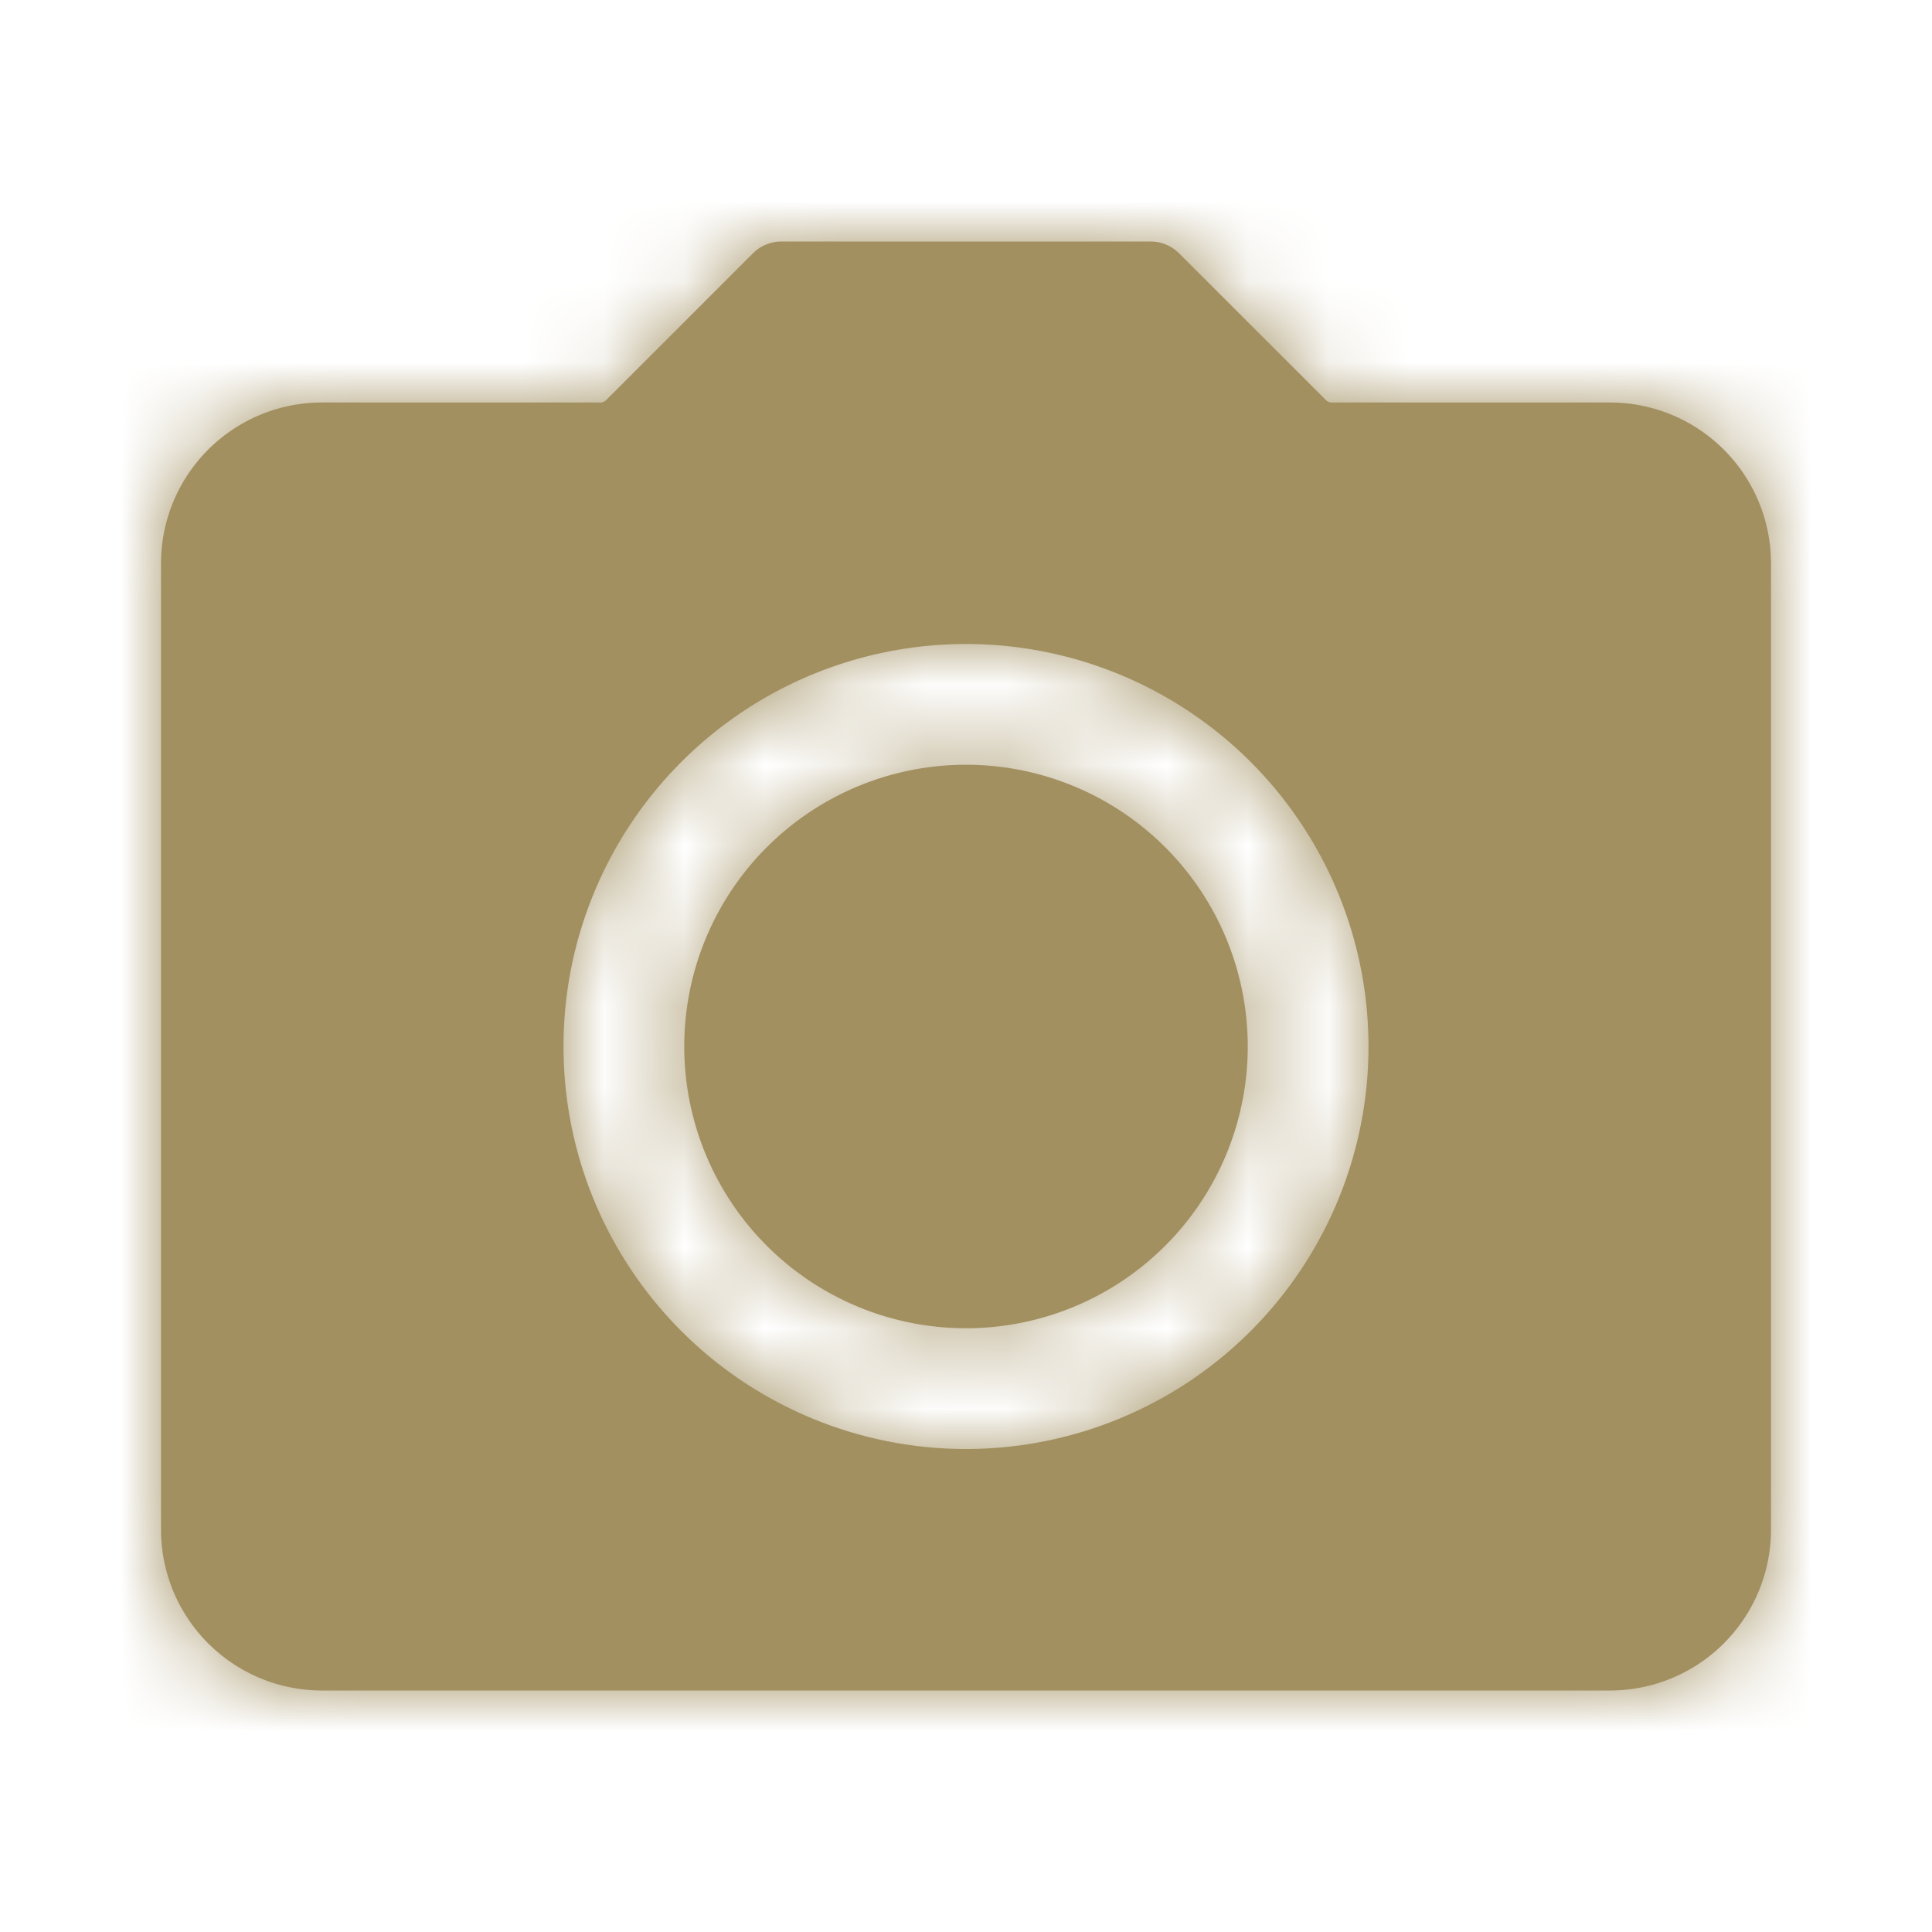 <svg width="24" height="24" fill="none" xmlns="http://www.w3.org/2000/svg"><path fill-rule="evenodd" clip-rule="evenodd" d="M2 7v12a2 2 0 002 2h16a2 2 0 002-2V7a2 2 0 00-2-2h-3.459a.1.1 0 01-.07-.03l-1.825-1.824A.5.5 0 0014.293 3H9.707a.5.5 0 00-.353.146L7.529 4.971A.1.1 0 017.46 5H4a2 2 0 00-2 2zm10 2.5a3.5 3.5 0 110 7 3.5 3.5 0 010-7zM12 8a5 5 0 110 10 5 5 0 010-10z" fill="#A29061"/><mask id="a" style="mask-type:alpha" maskUnits="userSpaceOnUse" x="2" y="3" width="20" height="18"><path fill-rule="evenodd" clip-rule="evenodd" d="M2 7v12a2 2 0 002 2h16a2 2 0 002-2V7a2 2 0 00-2-2h-3.459a.1.1 0 01-.07-.03l-1.825-1.824A.5.5 0 0014.293 3H9.707a.5.5 0 00-.353.146L7.529 4.971A.1.1 0 017.46 5H4a2 2 0 00-2 2zm10 2.5a3.5 3.5 0 110 7 3.5 3.5 0 010-7zM12 8a5 5 0 110 10 5 5 0 010-10z" fill="#000"/></mask><g mask="url(#a)"><path fill="#A29061" d="M0 0h24v24H0z"/></g></svg>